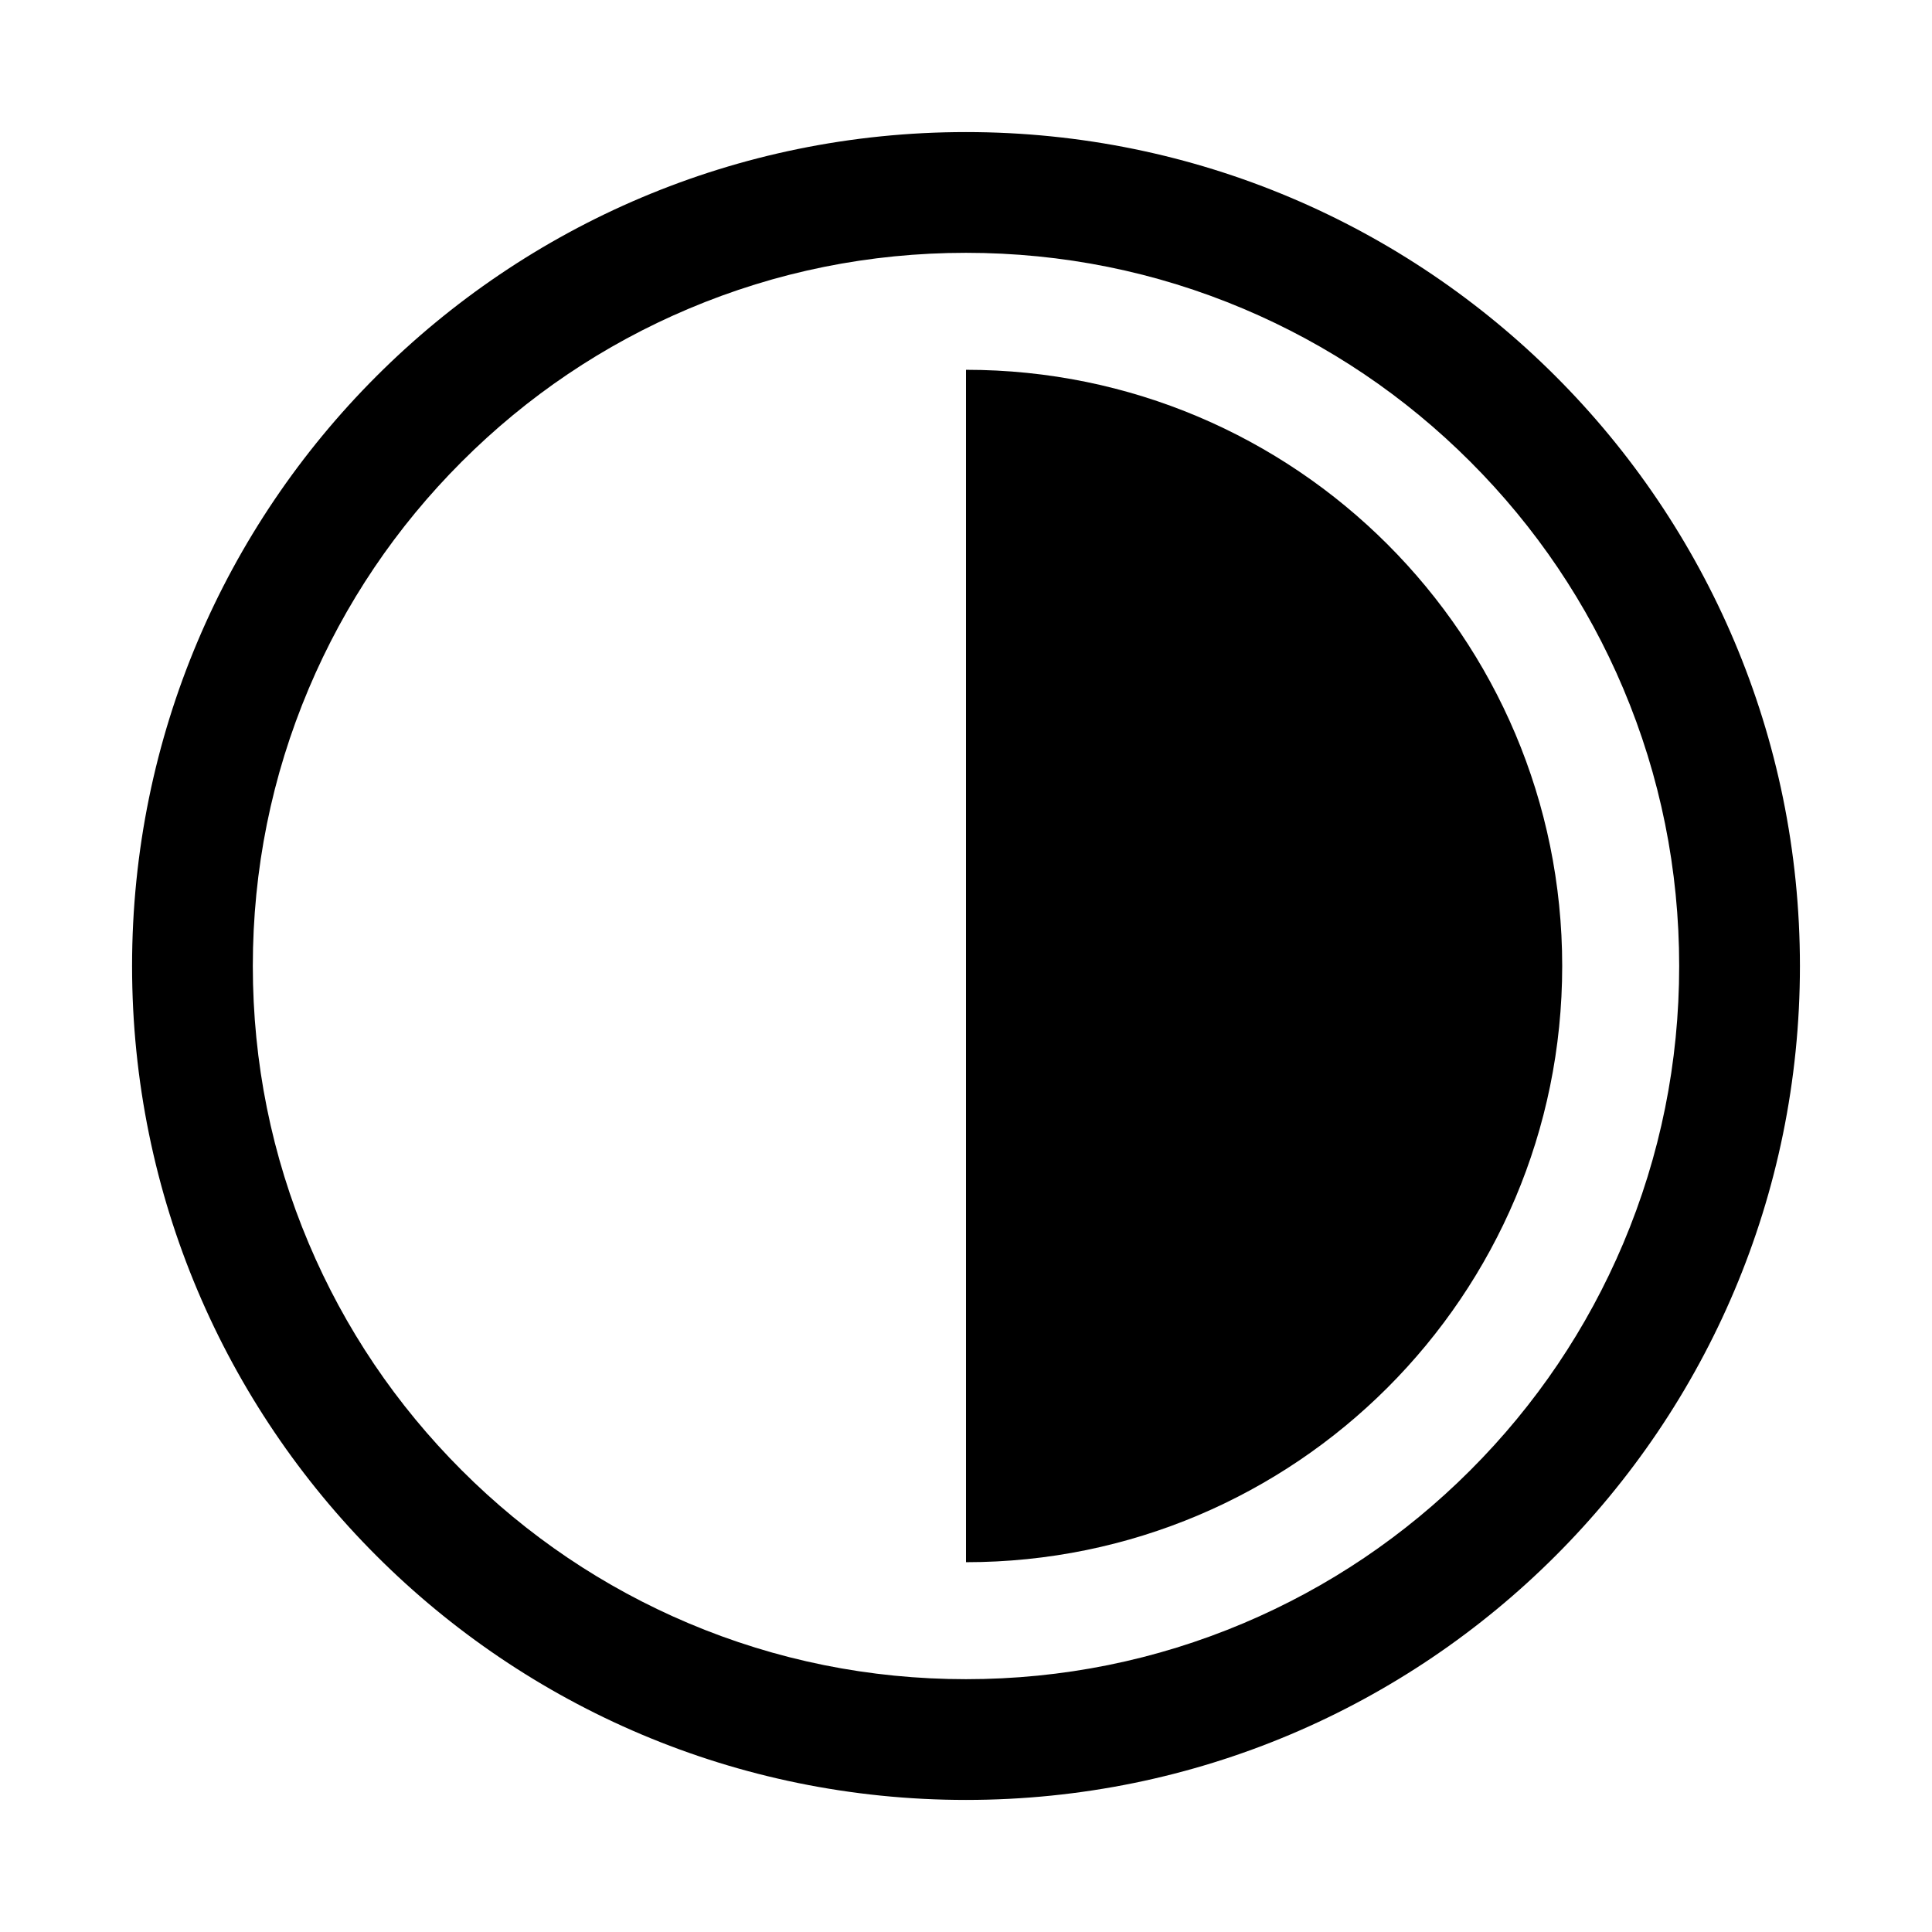 <svg xmlns="http://www.w3.org/2000/svg" width="128" height="128" class="icon" p-id="2517" t="1631100164073" version="1.1" viewBox="0 0 1024 1024"><path d="M512 134c51.06 0 100.55 9.99 147.12 29.68 45 19.04 85.44 46.3 120.17 81.03 34.74 34.74 62 75.17 81.04 120.17C880.01 411.45 890 460.94 890 512s-9.99 100.55-29.68 147.12c-19.04 45-46.3 85.44-81.04 120.17-34.74 34.74-75.17 62-120.17 81.04C612.55 880.01 563.06 890 512 890s-100.55-9.99-147.12-29.68c-45-19.04-85.44-46.3-120.17-81.04-34.74-34.74-62-75.17-81.03-120.17C143.99 612.55 134 563.06 134 512s9.99-100.55 29.68-147.11c19.04-45 46.3-85.44 81.03-120.17 34.74-34.74 75.17-62 120.17-81.03C411.45 143.99 460.94 134 512 134m0-64C267.89 70 70 267.89 70 512s197.89 442 442 442 442-197.89 442-442S756.11 70 512 70z" p-id="2518"/><path d="M512 828c174.52 0 316-141.48 316-316S686.52 196 512 196v632z" p-id="2519"/></svg>